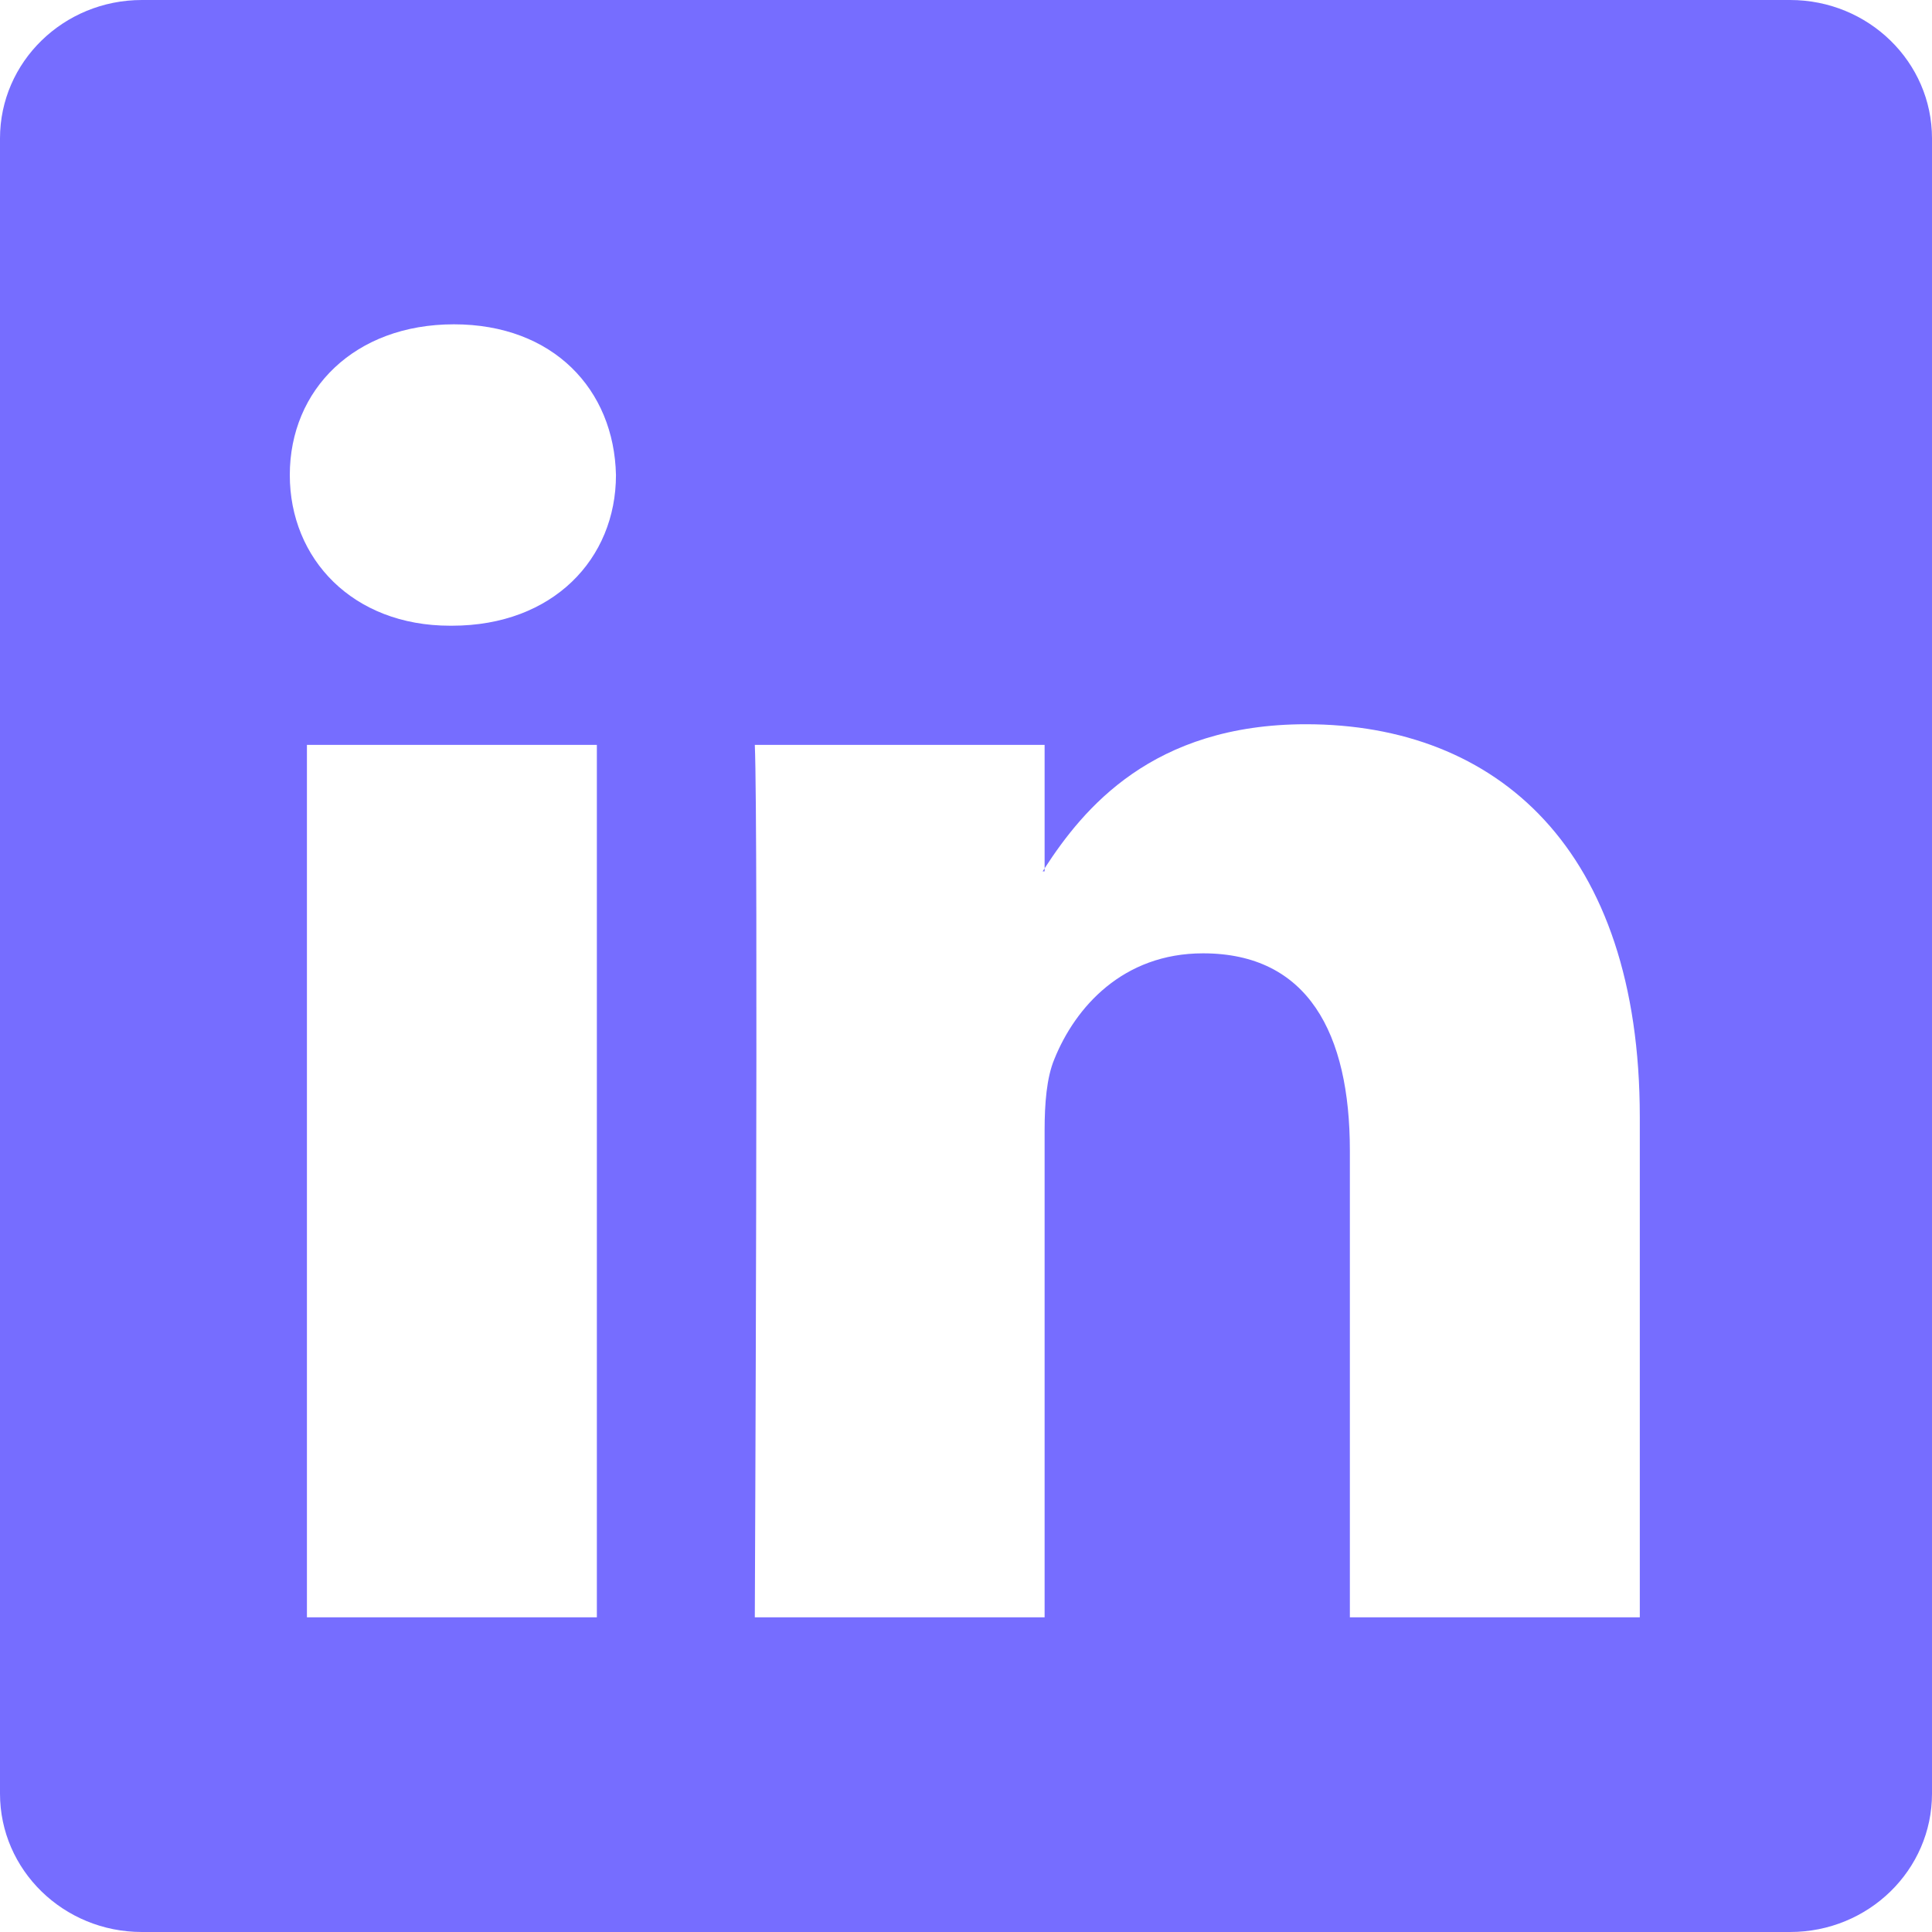 <svg width="45" height="45" viewBox="0 0 45 45" fill="none" xmlns="http://www.w3.org/2000/svg">
<path d="M0 3.223C0 1.443 1.479 0 3.305 0H41.695C43.521 0 45 1.443 45 3.223V41.777C45 43.557 43.521 45 41.695 45H3.305C1.479 45 0 43.557 0 41.777V3.223ZM13.902 37.671V17.35H7.149V37.671H13.902ZM10.527 14.574C12.881 14.574 14.347 13.016 14.347 11.064C14.304 9.07 12.884 7.554 10.572 7.554C8.26 7.554 6.75 9.073 6.75 11.064C6.75 13.016 8.215 14.574 10.482 14.574H10.527ZM24.331 37.671V26.322C24.331 25.715 24.376 25.107 24.556 24.674C25.043 23.462 26.153 22.205 28.021 22.205C30.465 22.205 31.441 24.067 31.441 26.8V37.671H38.194V26.016C38.194 19.772 34.864 16.869 30.42 16.869C26.837 16.869 25.231 18.838 24.331 20.225V20.295H24.286C24.301 20.271 24.316 20.248 24.331 20.225V17.35H17.581C17.665 19.257 17.581 37.671 17.581 37.671H24.331Z" fill="#766DFF"/>
</svg>
